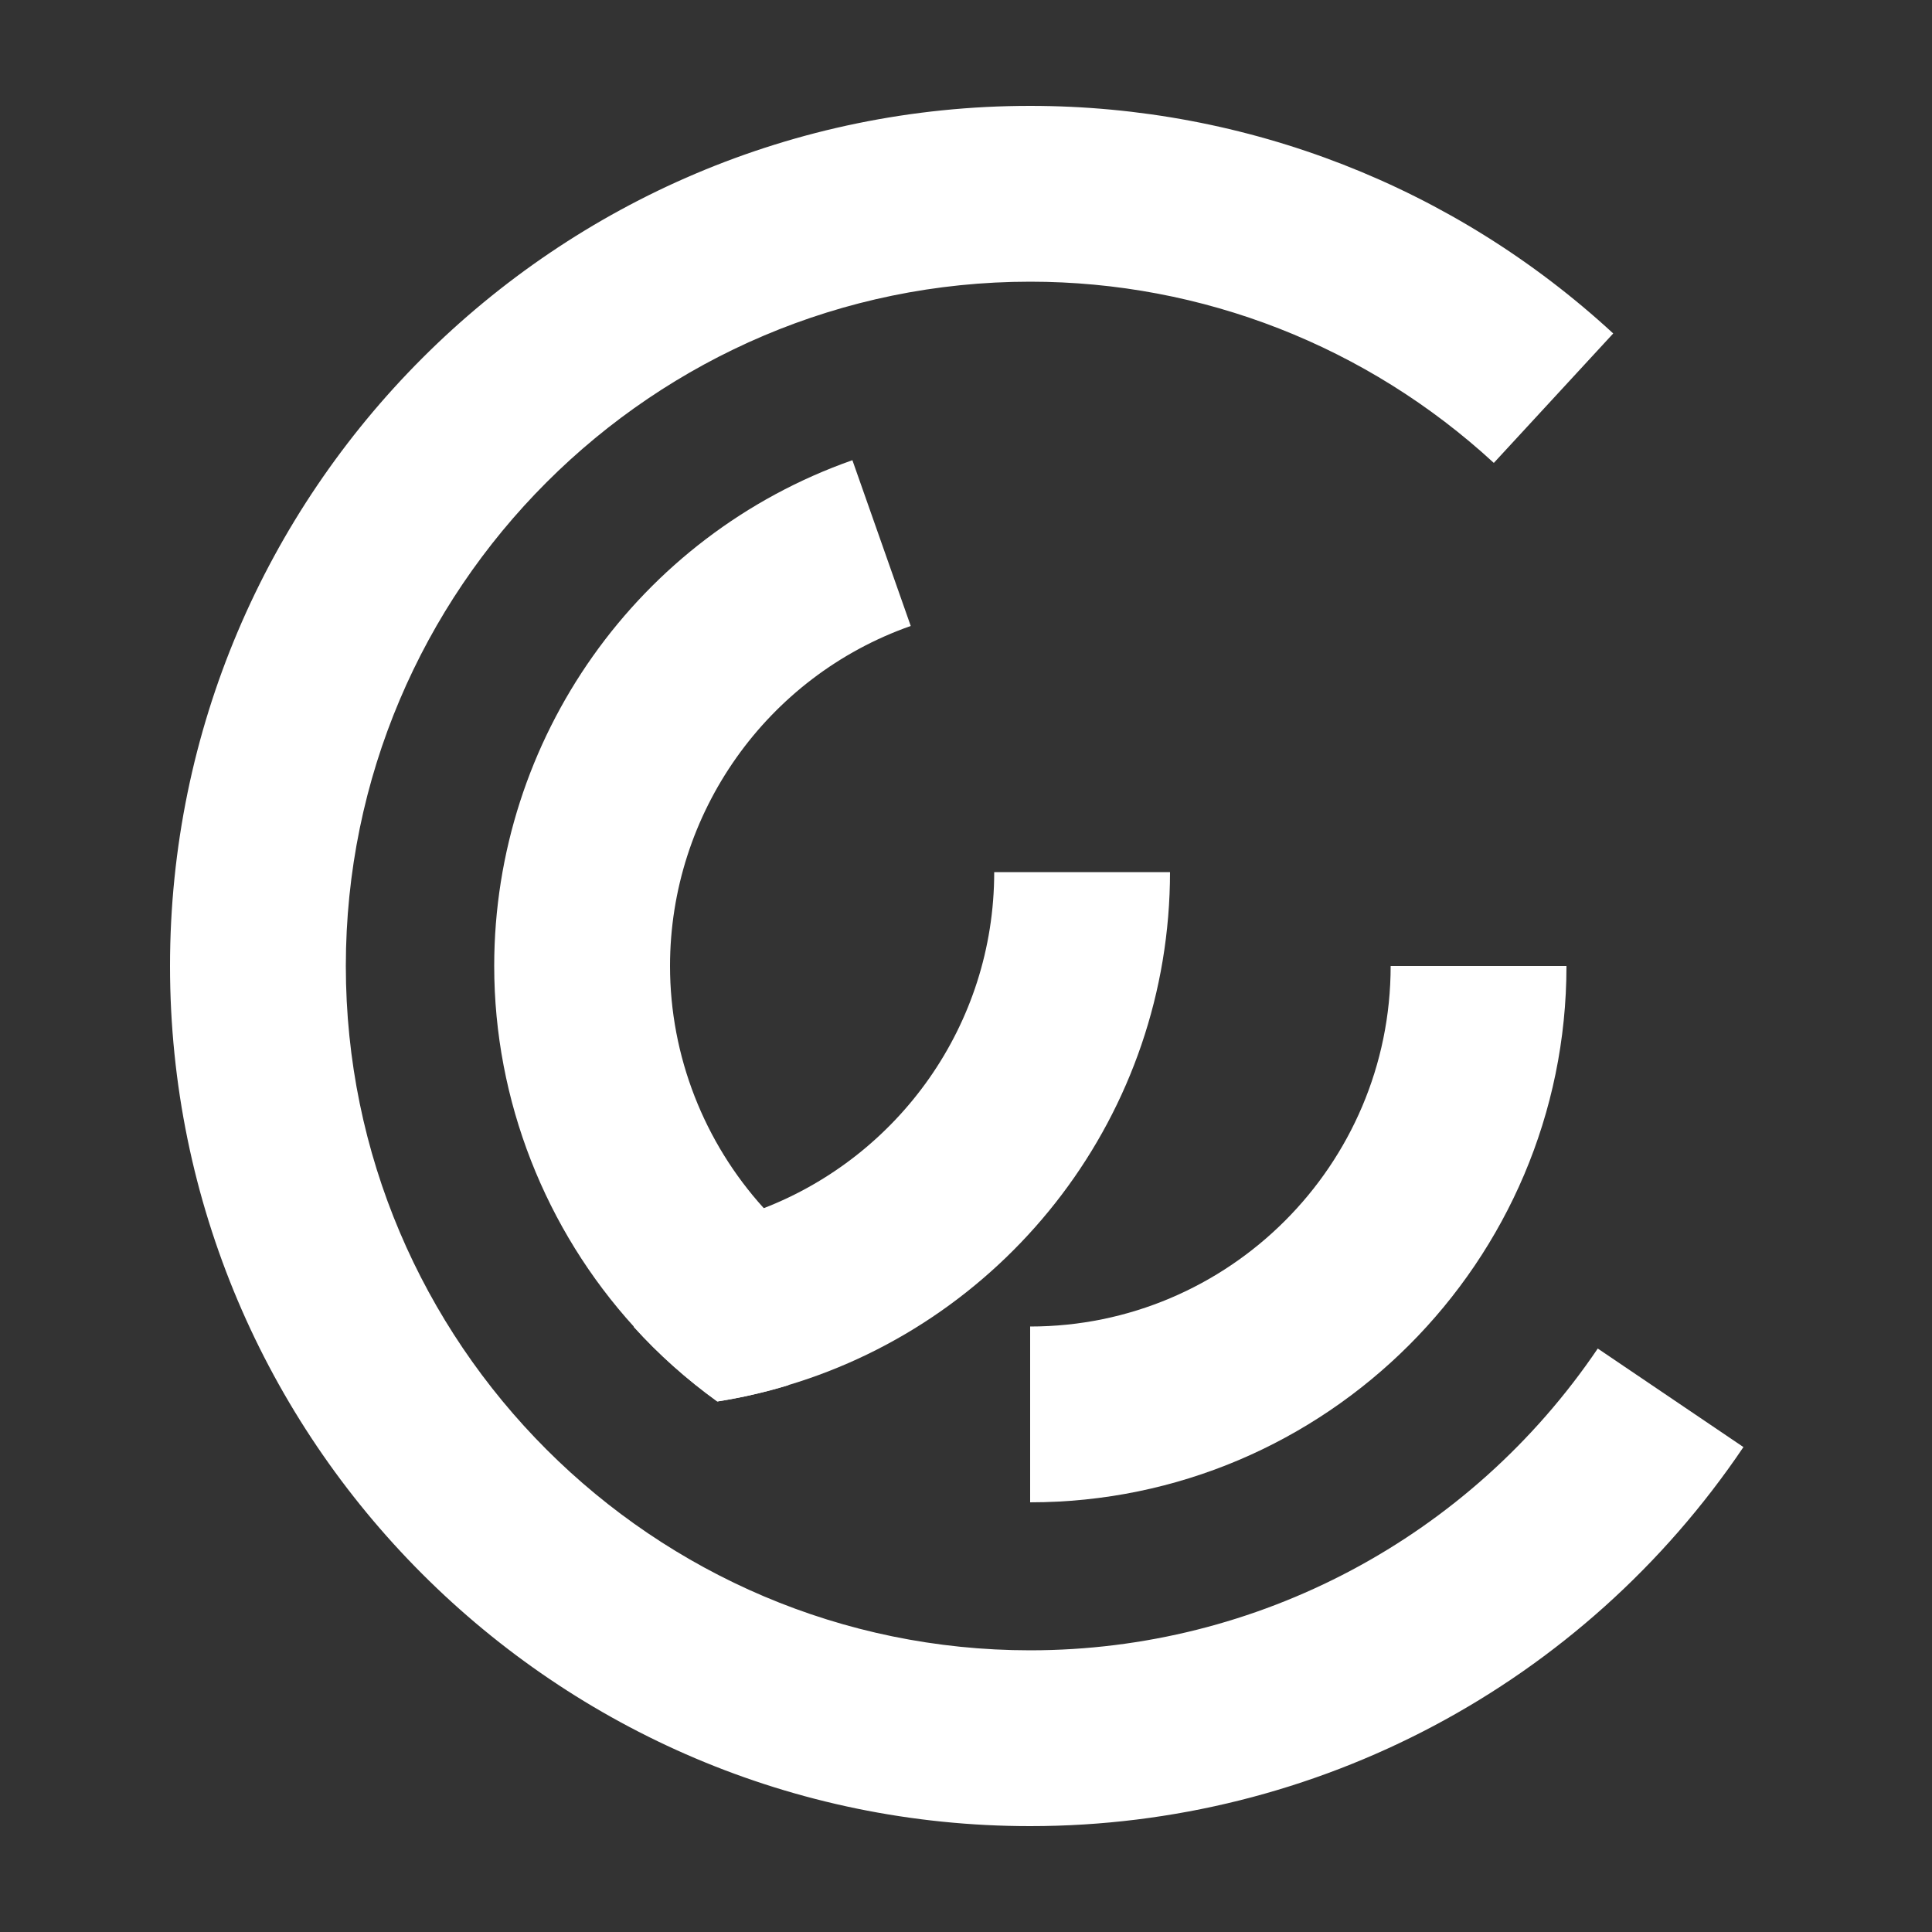 <?xml version="1.0" encoding="UTF-8"?>
<svg id="Capa_1" data-name="Capa 1" xmlns="http://www.w3.org/2000/svg" viewBox="0 0 50 50">
  <rect x="0" y="0" width="50" height="50" fill="#333333" stroke="none"/>
  <defs>
    <style>
      .cls-1 {
        fill: #fff;
      }
    </style>
  </defs>
  <path class="cls-1" d="M26.66,47.26c-12.28,0-22.26-9.99-22.26-22.26S14.39,2.74,26.66,2.74c5.61,0,10.97,2.09,15.09,5.89l-3.09,3.35c-3.28-3.02-7.54-4.69-12-4.69-9.77,0-17.71,7.95-17.71,17.71s7.95,17.71,17.71,17.71c5.89,0,11.38-2.92,14.69-7.81l3.77,2.55c-4.15,6.15-11.05,9.81-18.46,9.81Z"/>
  <path class="cls-1" d="M22,33.08l-1.6,2.77c-.59.18-1.2.32-1.83.42-.79-.57-1.52-1.22-2.16-1.93-2.29-2.52-3.62-5.85-3.62-9.34,0-5.88,3.72-11.14,9.27-13.09l1.51,4.29c-3.73,1.31-6.23,4.85-6.23,8.8,0,2.34.89,4.57,2.42,6.26.64.71,1.39,1.33,2.24,1.82Z"/>
  <path class="cls-1" d="M26.66,38.88v-4.55c5.14,0,9.33-4.18,9.33-9.33h4.55c0,7.65-6.23,13.88-13.88,13.88Z"/>
  <path class="cls-1" d="M30.28,22.56c0,6.27-4.17,11.58-9.89,13.29-.59.18-1.2.32-1.83.42-.79-.57-1.52-1.22-2.16-1.93v-2.45c1.18,0,2.31-.22,3.36-.62,3.49-1.35,5.97-4.74,5.97-8.7h4.55Z"/>
</svg>